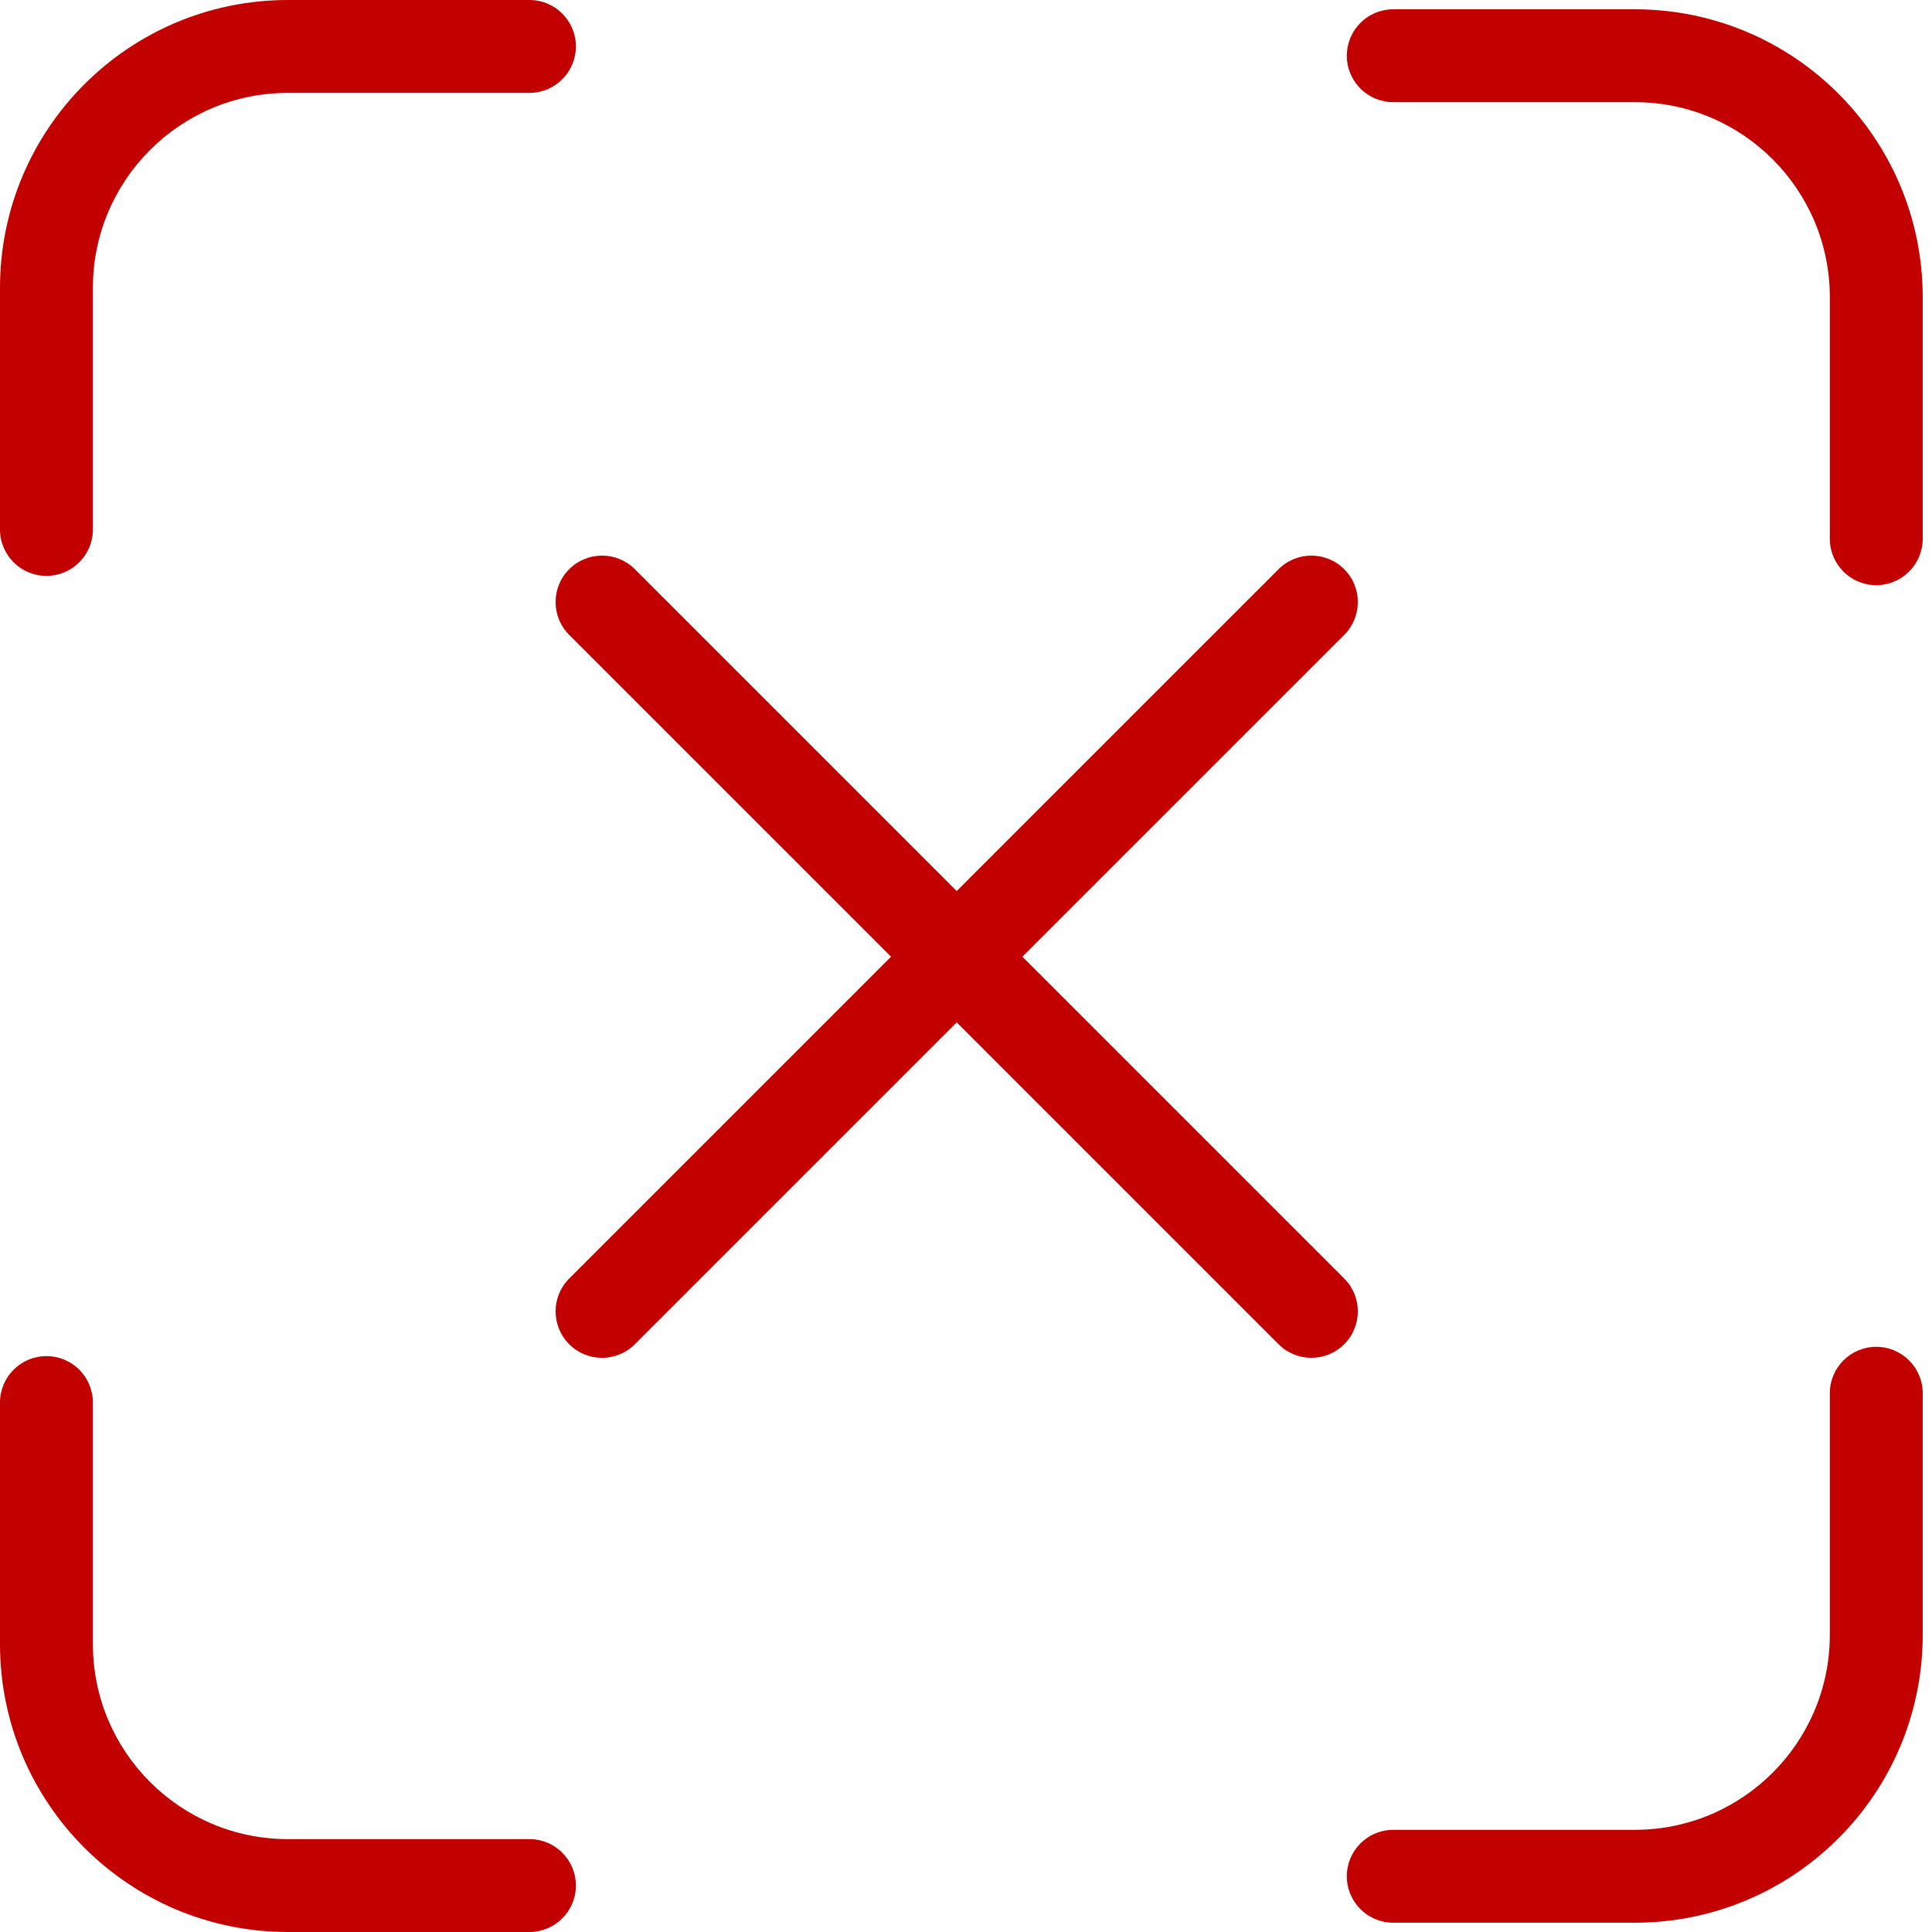 <svg width="104" height="104" viewBox="0 0 104 104" fill="none" xmlns="http://www.w3.org/2000/svg">
<path fill-rule="evenodd" clip-rule="evenodd" d="M5 15.5C5 9.701 9.701 5 15.5 5H28.5C29.881 5 31 3.881 31 2.5C31 1.119 29.881 0 28.5 0H15.5C6.94 0 0 6.939 0 15.5V28.5C0 29.881 1.119 31 2.5 31C3.881 31 5 29.881 5 28.5V15.5ZM5 88.5C5 94.299 9.701 99 15.5 99H28.5C29.881 99 31 100.119 31 101.5C31 102.881 29.881 104 28.5 104H15.5C6.94 104 0 97.061 0 88.5V75.5C0 74.119 1.119 73 2.5 73C3.881 73 5 74.119 5 75.5V88.5ZM88 5.5C93.799 5.5 98.5 10.201 98.5 16V29C98.5 30.381 99.619 31.5 101 31.5C102.381 31.5 103.5 30.381 103.5 29V16C103.5 7.439 96.56 0.5 88 0.5H75C73.619 0.5 72.5 1.619 72.5 3C72.5 4.381 73.619 5.5 75 5.5H88ZM98.5 88C98.5 93.799 93.799 98.5 88 98.5H75C73.619 98.5 72.5 99.619 72.5 101C72.5 102.381 73.619 103.5 75 103.5H88C96.56 103.5 103.5 96.561 103.5 88V75C103.5 73.619 102.381 72.5 101 72.5C99.619 72.5 98.5 73.619 98.5 75V88ZM30.64 34.176C29.664 33.199 29.664 31.617 30.64 30.641C31.617 29.664 33.2 29.664 34.176 30.641L51.5 47.965L68.824 30.641C69.8 29.665 71.383 29.665 72.36 30.641C73.336 31.617 73.336 33.2 72.36 34.177L55.036 51.5L72.36 68.824C73.336 69.801 73.336 71.384 72.36 72.359C71.383 73.336 69.8 73.336 68.824 72.359L51.501 55.036L34.176 72.36C33.2 73.337 31.617 73.337 30.64 72.36C29.664 71.384 29.664 69.801 30.64 68.824L47.965 51.5L30.64 34.176Z" fill="#C20000"/>
</svg>
